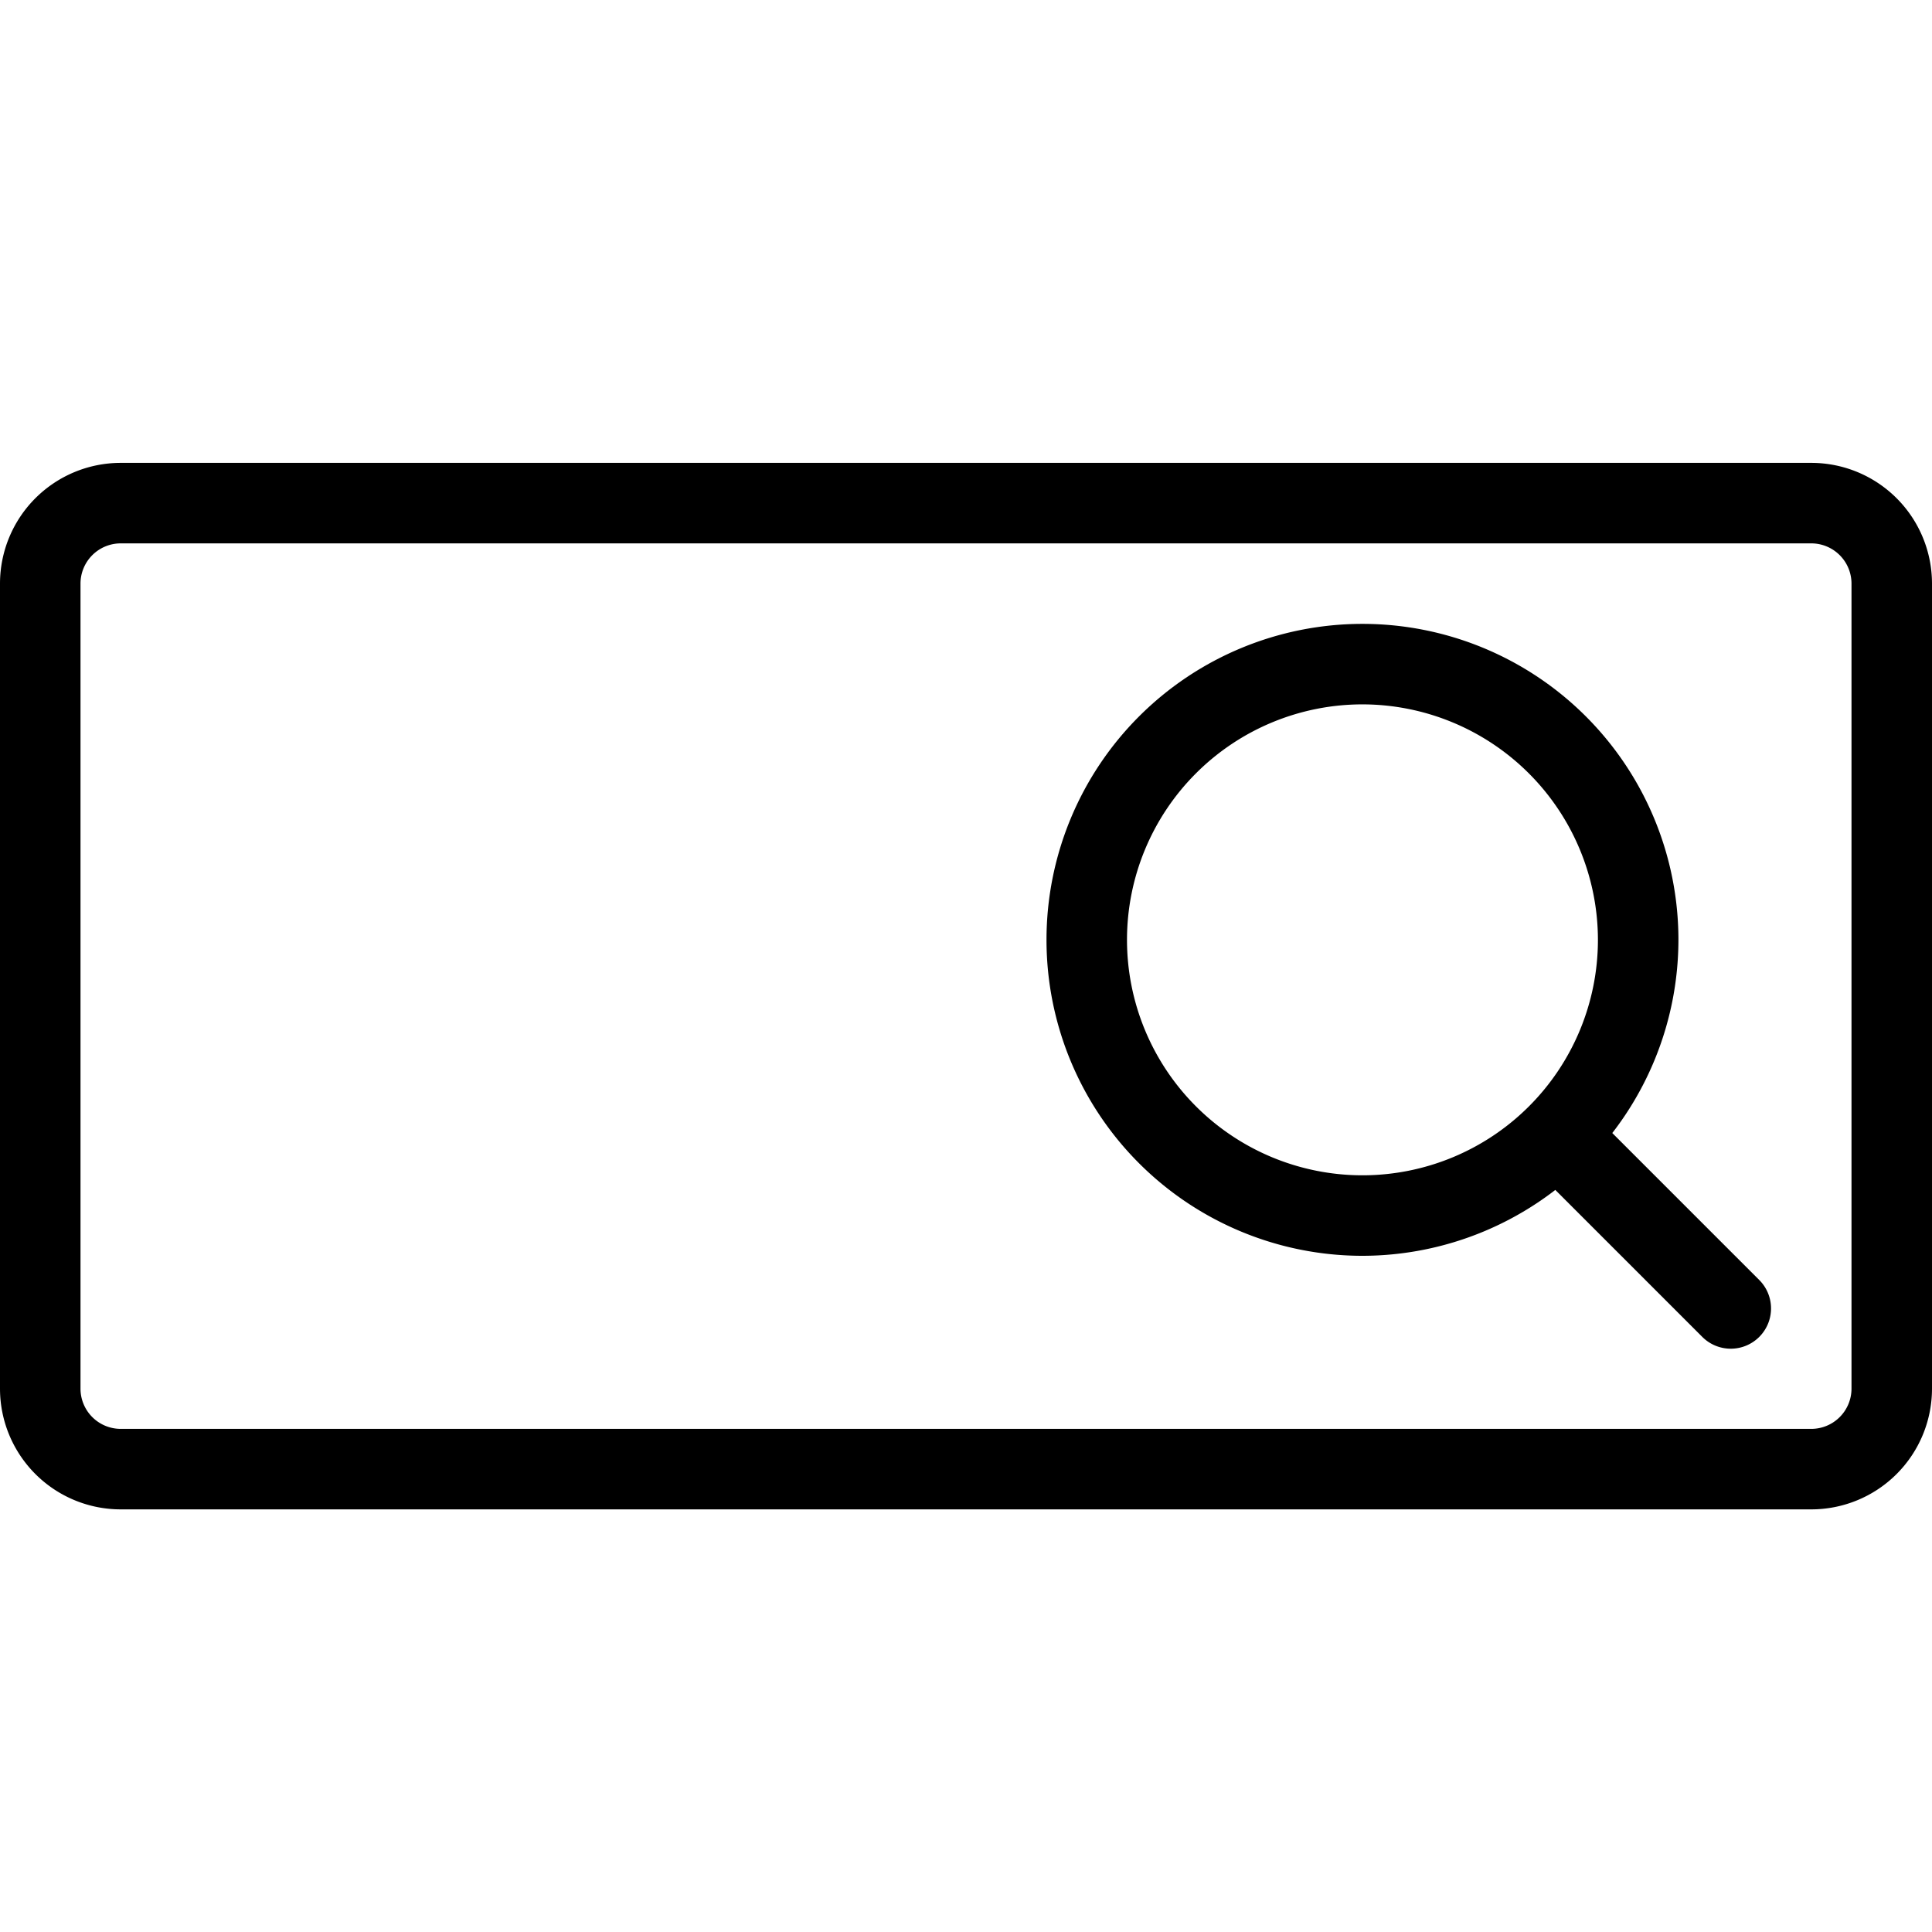 <svg xmlns="http://www.w3.org/2000/svg" width="48" height="48" viewBox="0 0 48 48">
  <path id="Form_2" data-name="Form 2" d="M33.85,31.2A7.85,7.85,0,1,1,41.7,23.35,7.859,7.859,0,0,1,33.85,31.2Zm0-13.7A5.85,5.85,0,1,0,39.7,23.35,5.856,5.856,0,0,0,33.85,17.5ZM43,33.508a1,1,0,0,1-.707-0.293l-4.308-4.308A1,1,0,0,1,39.4,27.493L43.707,31.8A1,1,0,0,1,43,33.508ZM45,37.5H3a3,3,0,0,1-3-3v-20a3,3,0,0,1,3-3H45a3,3,0,0,1,3,3v20A3,3,0,0,1,45,37.5ZM3,13.5a1,1,0,0,0-1,1v20a1,1,0,0,0,1,1H45a1,1,0,0,0,1-1v-20a1,1,0,0,0-1-1H3Z"/>
</svg>
